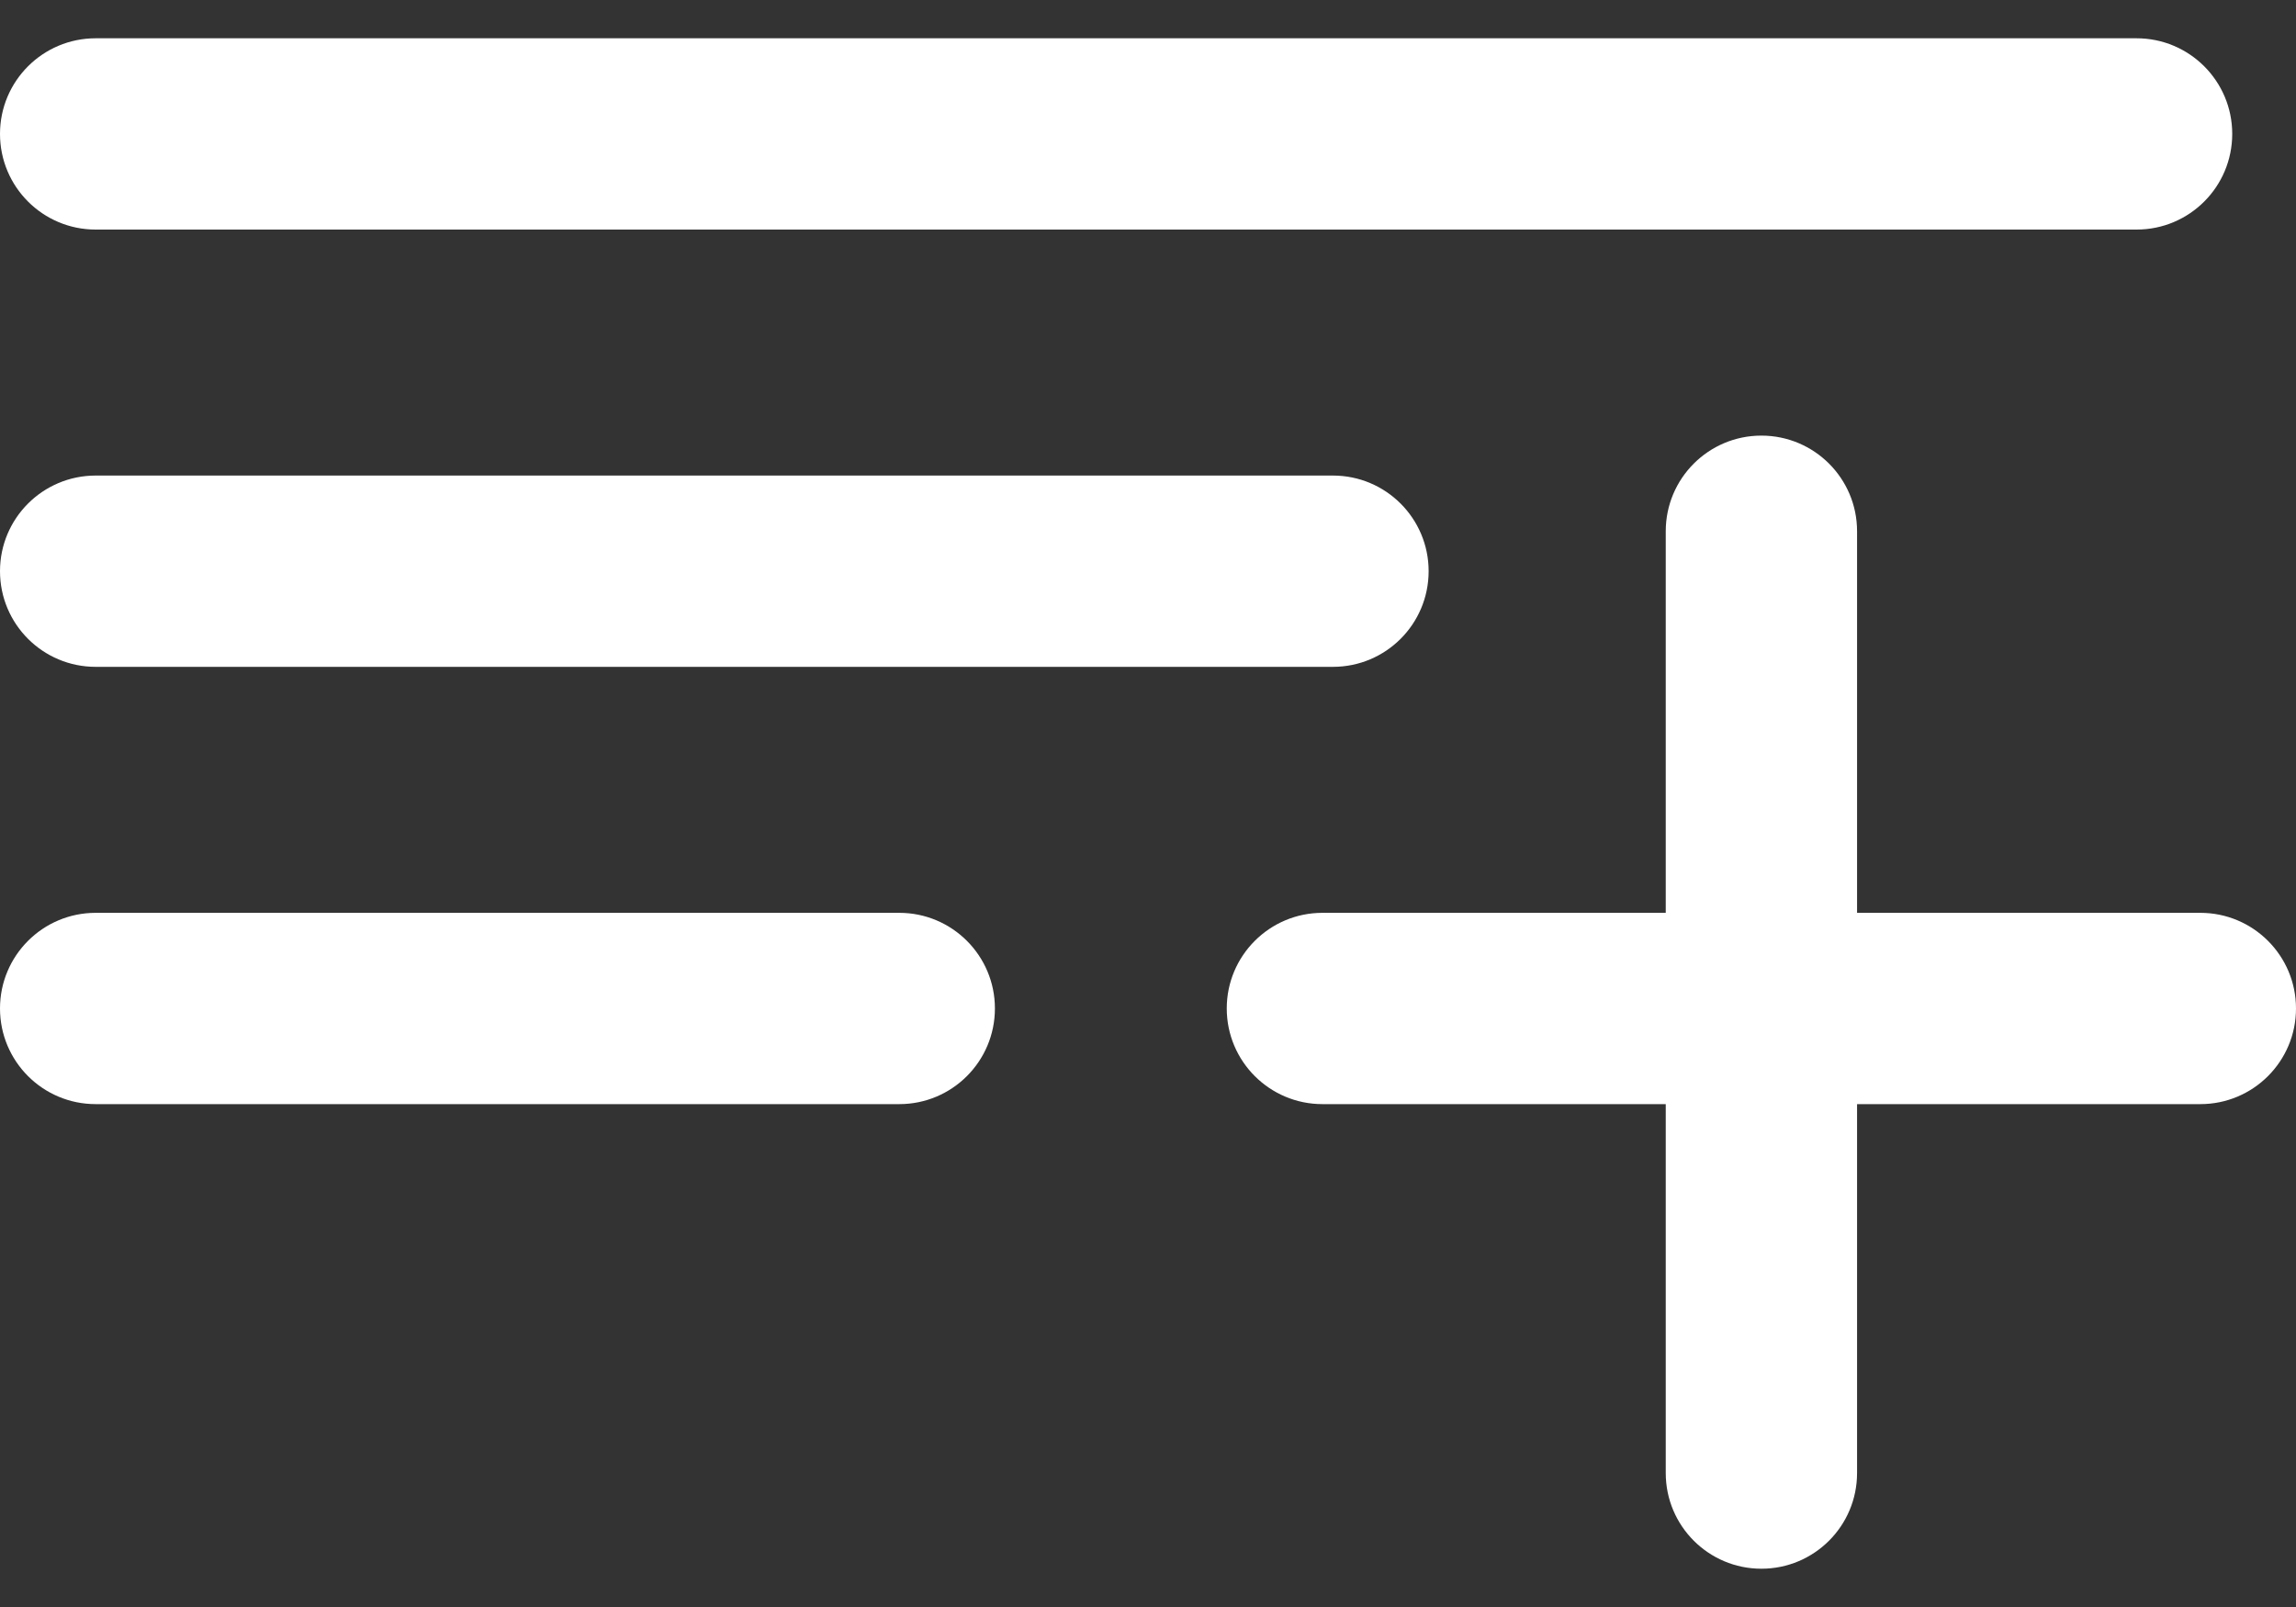 <svg width="40" height="28" viewBox="0 0 40 28" fill="none" xmlns="http://www.w3.org/2000/svg">
<rect x="0" y="0" width="40" height="28" fill="#333333" stroke="none"/>
<path fill-rule="evenodd" clip-rule="evenodd" d="M0 2.333C0 1.413 0.746 0.667 1.667 0.667H37.222C38.143 0.667 38.889 1.413 38.889 2.333C38.889 3.254 38.143 4 37.222 4H1.667C0.746 4 0 3.254 0 2.333ZM30.686 7.59C31.607 7.59 32.353 8.336 32.353 9.256V15.905H38.333C39.254 15.905 40 16.651 40 17.571C40 18.492 39.254 19.238 38.333 19.238H32.353V25.666C32.353 26.587 31.607 27.333 30.686 27.333C29.766 27.333 29.02 26.587 29.02 25.666V19.238H23.039C22.119 19.238 21.372 18.492 21.372 17.571C21.372 16.651 22.119 15.905 23.039 15.905H29.02V9.256C29.02 8.336 29.766 7.59 30.686 7.59ZM0 9.952C0 9.032 0.746 8.286 1.667 8.286H23.222C24.143 8.286 24.889 9.032 24.889 9.952C24.889 10.873 24.143 11.619 23.222 11.619H1.667C0.746 11.619 0 10.873 0 9.952ZM0 17.571C0 16.651 0.746 15.905 1.667 15.905H15.667C16.587 15.905 17.333 16.651 17.333 17.571C17.333 18.492 16.587 19.238 15.667 19.238H1.667C0.746 19.238 0 18.492 0 17.571Z" fill="white"/>
</svg>

